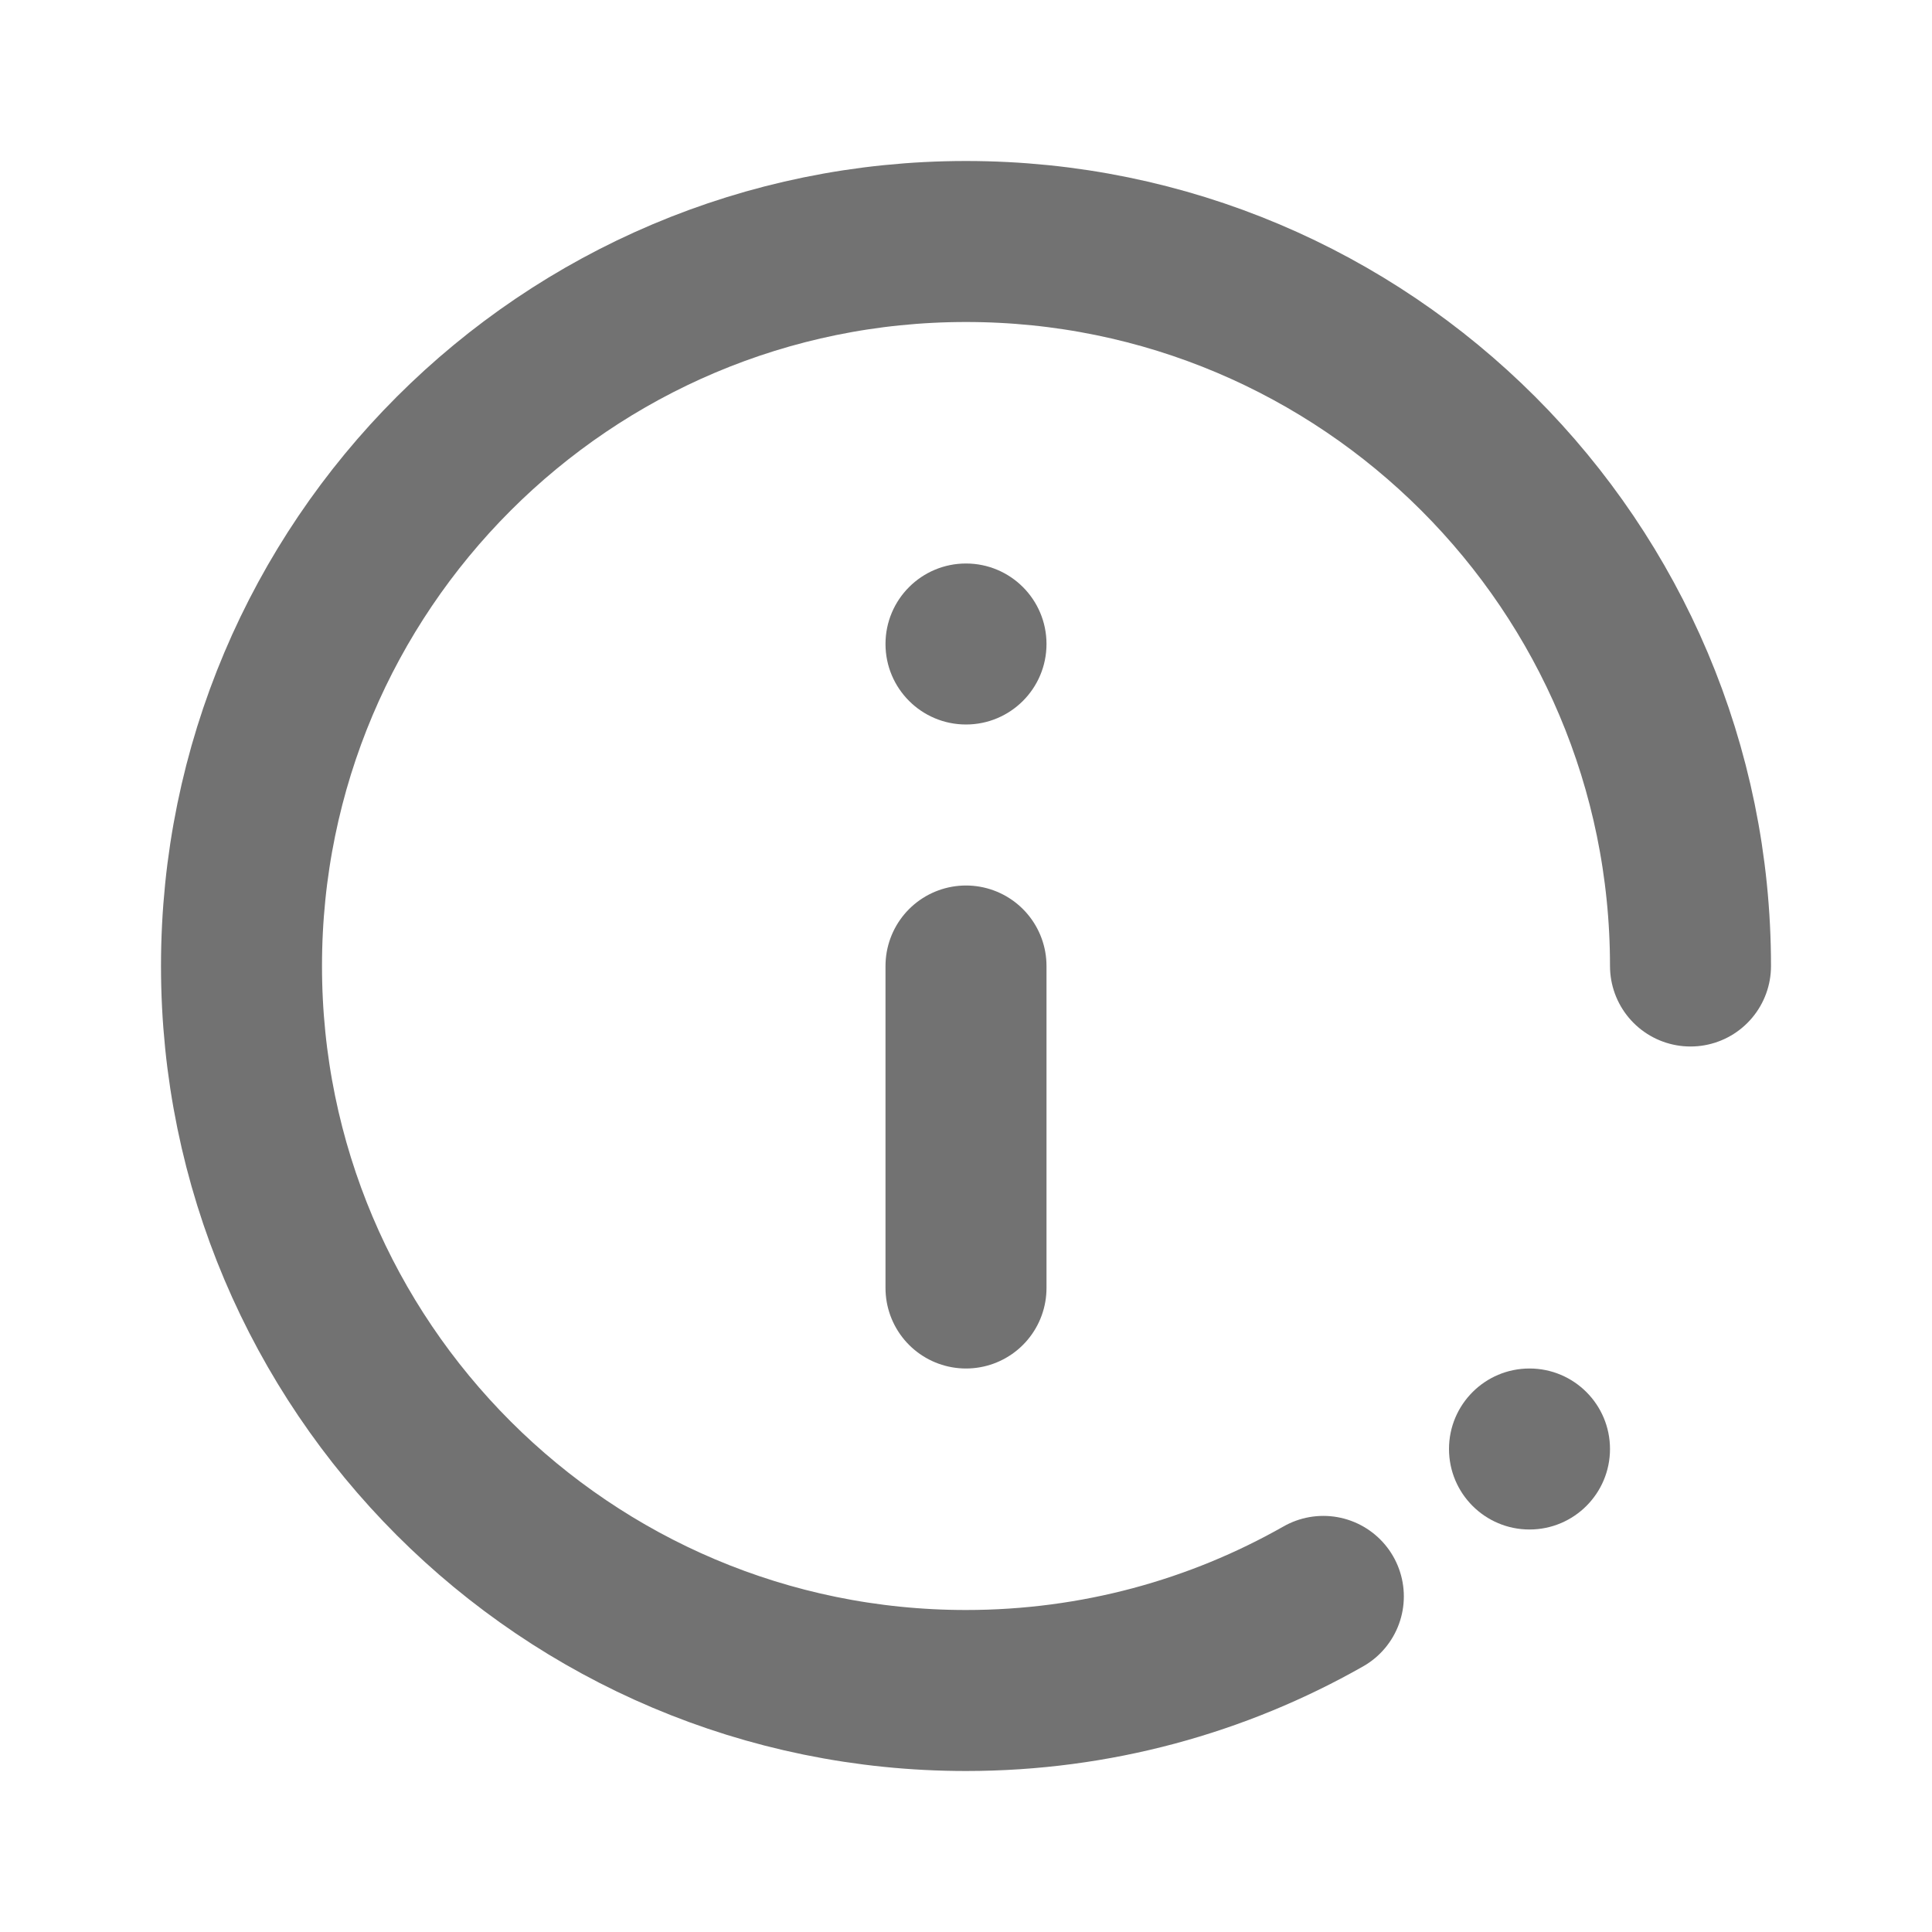 <svg width="24" height="24" viewBox="0 0 24 24" fill="none" xmlns="http://www.w3.org/2000/svg">
<circle cx="19" cy="18" r="1" fill="#727272"/>
<path d="M21 12C21 7.029 16.971 3 12 3C7.029 3 3 7.029 3 12C3 16.971 7.029 21 12 21C13.614 21 15.129 20.575 16.439 19.831" stroke="#727272" stroke-width="2" stroke-linecap="round"/>
<path d="M12 16V12" stroke="#727272" stroke-width="2" stroke-linecap="round"/>
<circle cx="12" cy="8" r="1" fill="#727272"/>
</svg>
